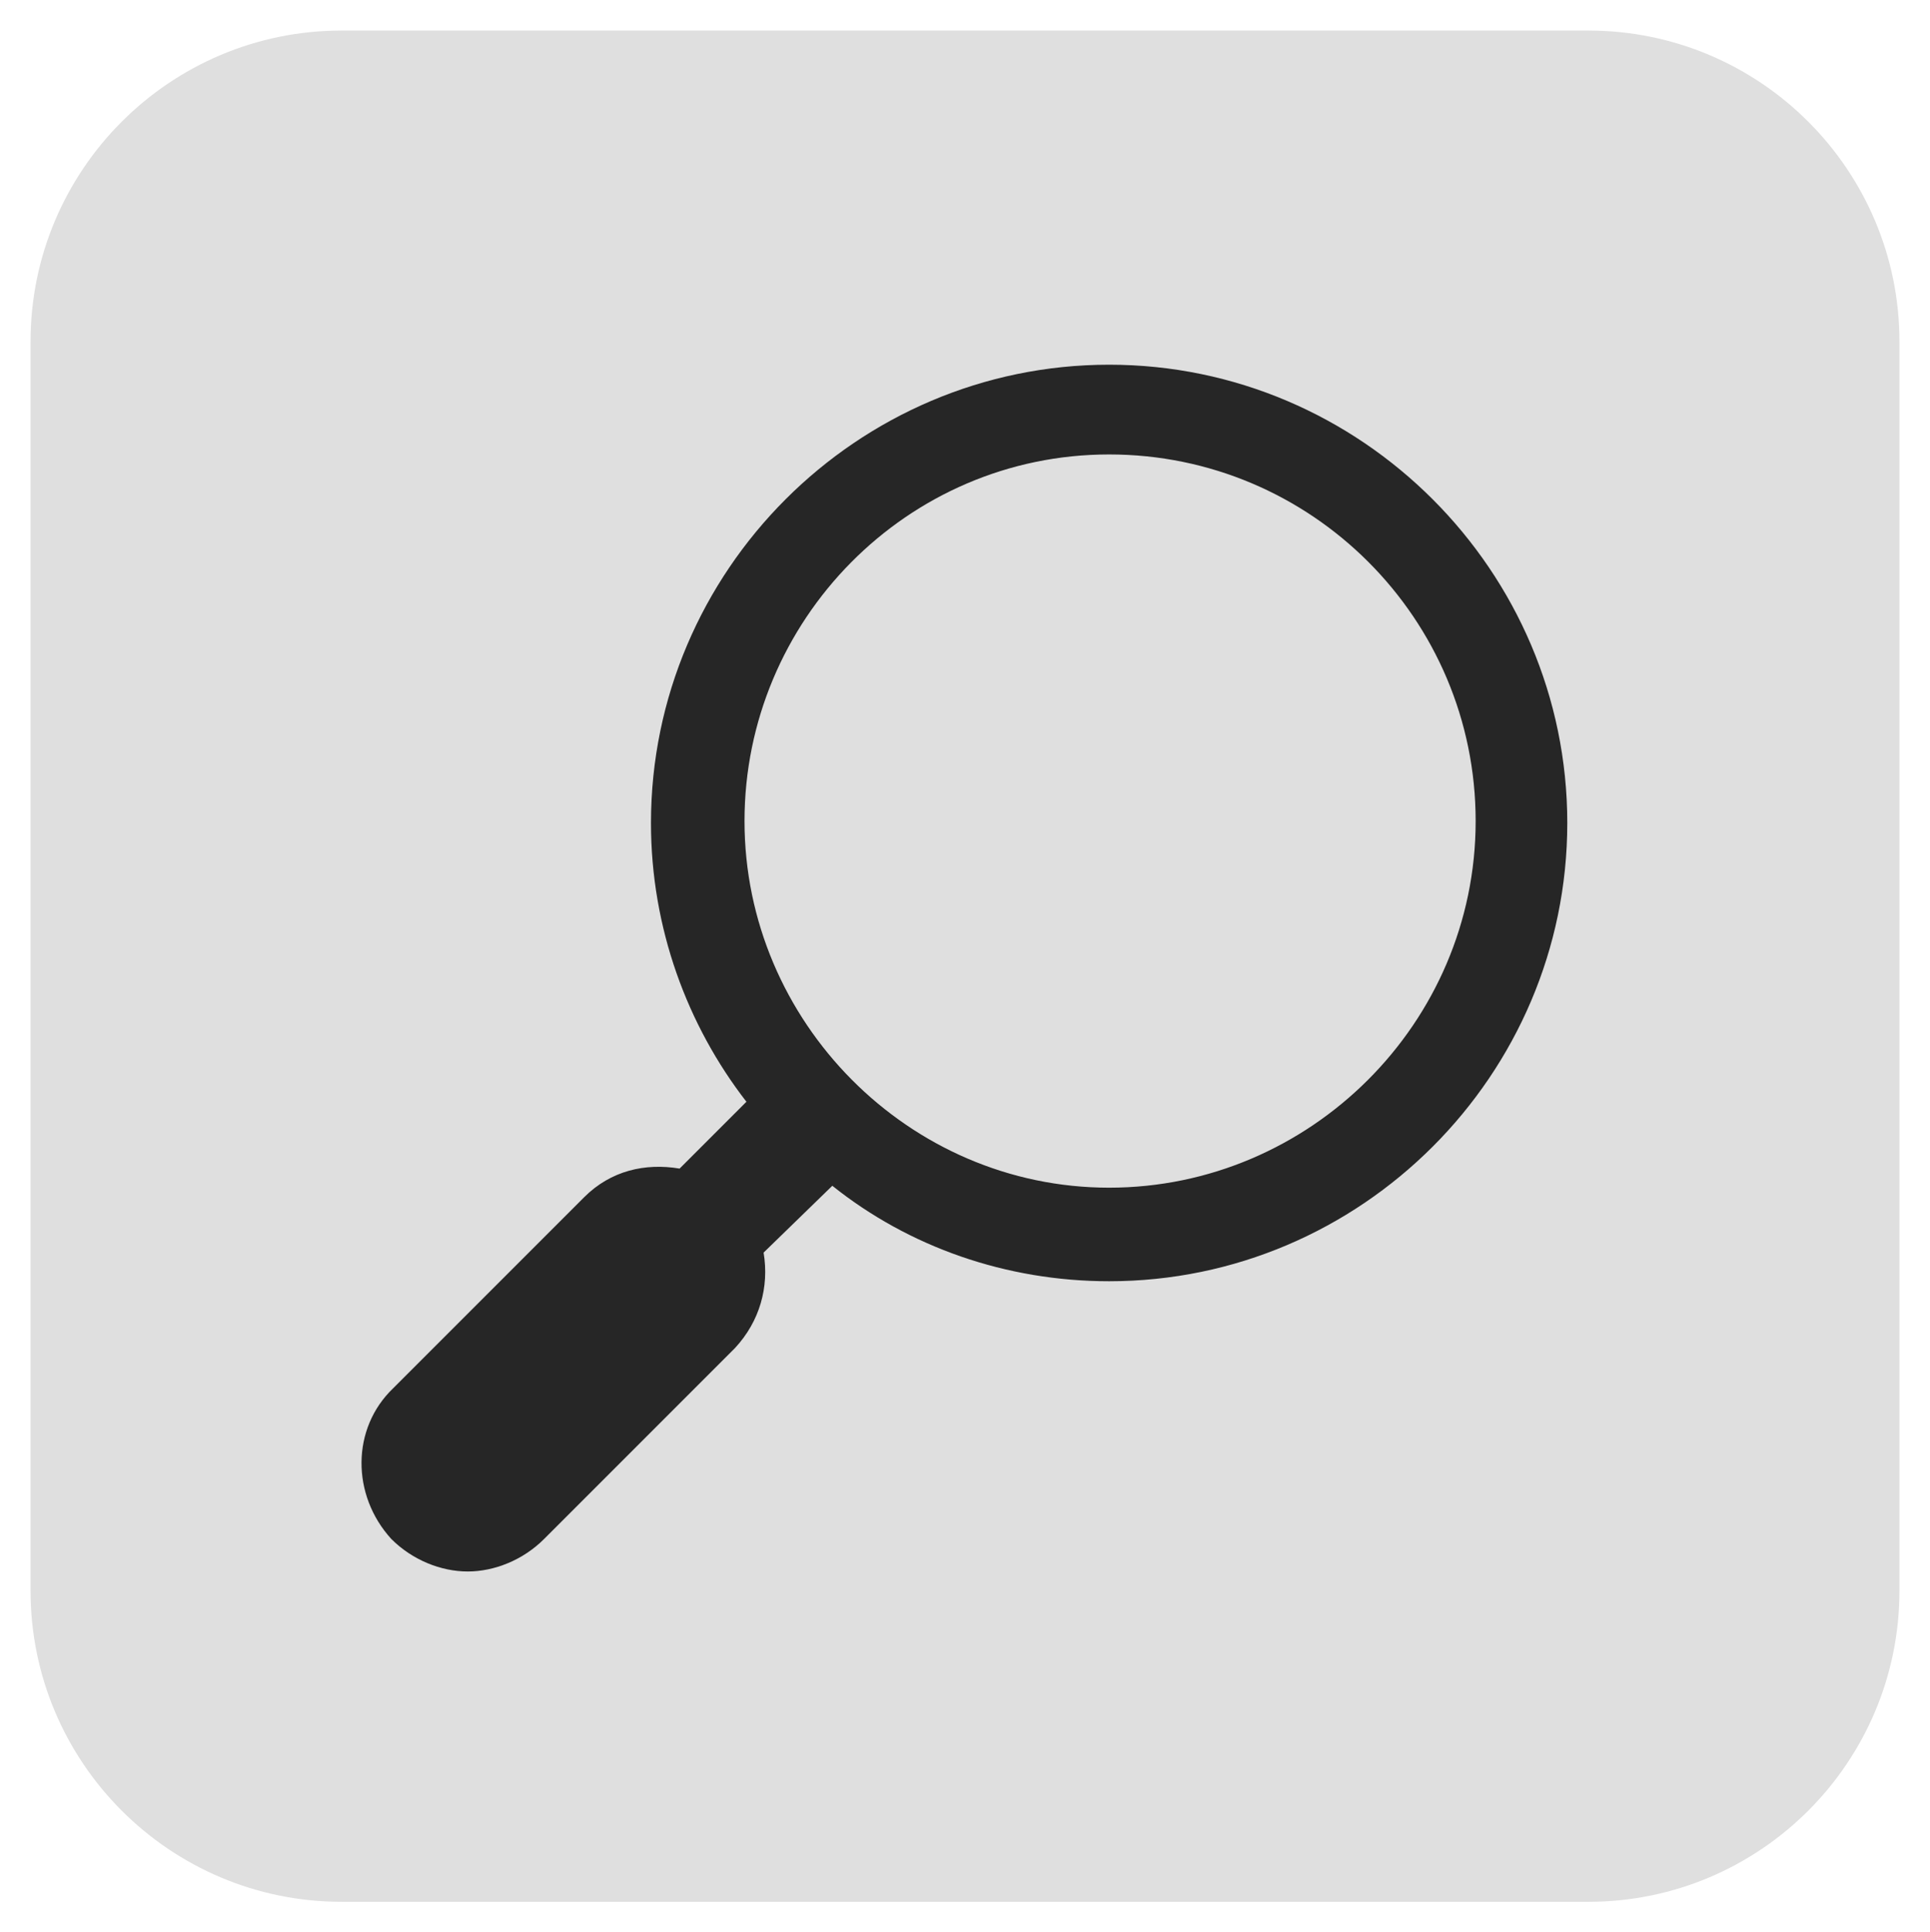 <?xml version="1.0" encoding="utf-8"?>
<!-- Generator: Adobe Illustrator 22.0.1, SVG Export Plug-In . SVG Version: 6.00 Build 0)  -->
<svg version="1.1" id="Ebene_1" xmlns="http://www.w3.org/2000/svg" xmlns:xlink="http://www.w3.org/1999/xlink" x="0px" y="0px"
	 viewBox="0 0 101.1 101.2" style="enable-background:new 0 0 101.1 101.2;" xml:space="preserve">
<style type="text/css">
	.st0{fill:#DFDFDF;}
	.st1{fill:#262626;}
</style>
<path class="st0" d="M1.6,17.9c0-9,7.3-16.3,16.3-16.3h65.3c9,0,16.3,7.3,16.3,16.3v65.4c0,9-7.3,16.3-16.3,16.3H17.9
	c-9,0-16.3-7.3-16.3-16.3C1.6,83.3,1.6,17.9,1.6,17.9z"/>
<path class="st1" d="M20.6,72.7l10-10c1.4-1.4,3.2-1.8,5-1.5l3.5-3.5c-3.1-4-5-9.1-5-14.6c0-13.2,10.8-24,24-24s24,10.8,24,24
	s-10.8,24-24,24c-5.4,0-10.5-1.8-14.5-5L40,65.6c0.3,1.8-0.2,3.6-1.5,5l-10,10c-1.1,1.1-2.6,1.7-4,1.7s-2.9-0.6-4-1.7
	C18.4,78.3,18.4,74.8,20.6,72.7L20.6,72.7z M58.1,62.2c10.5,0,19.2-8.6,19.2-19.2s-8.6-19.2-19.2-19.2S39,32.5,39,43
	S47.6,62.2,58.1,62.2L58.1,62.2z"/>
</svg>
